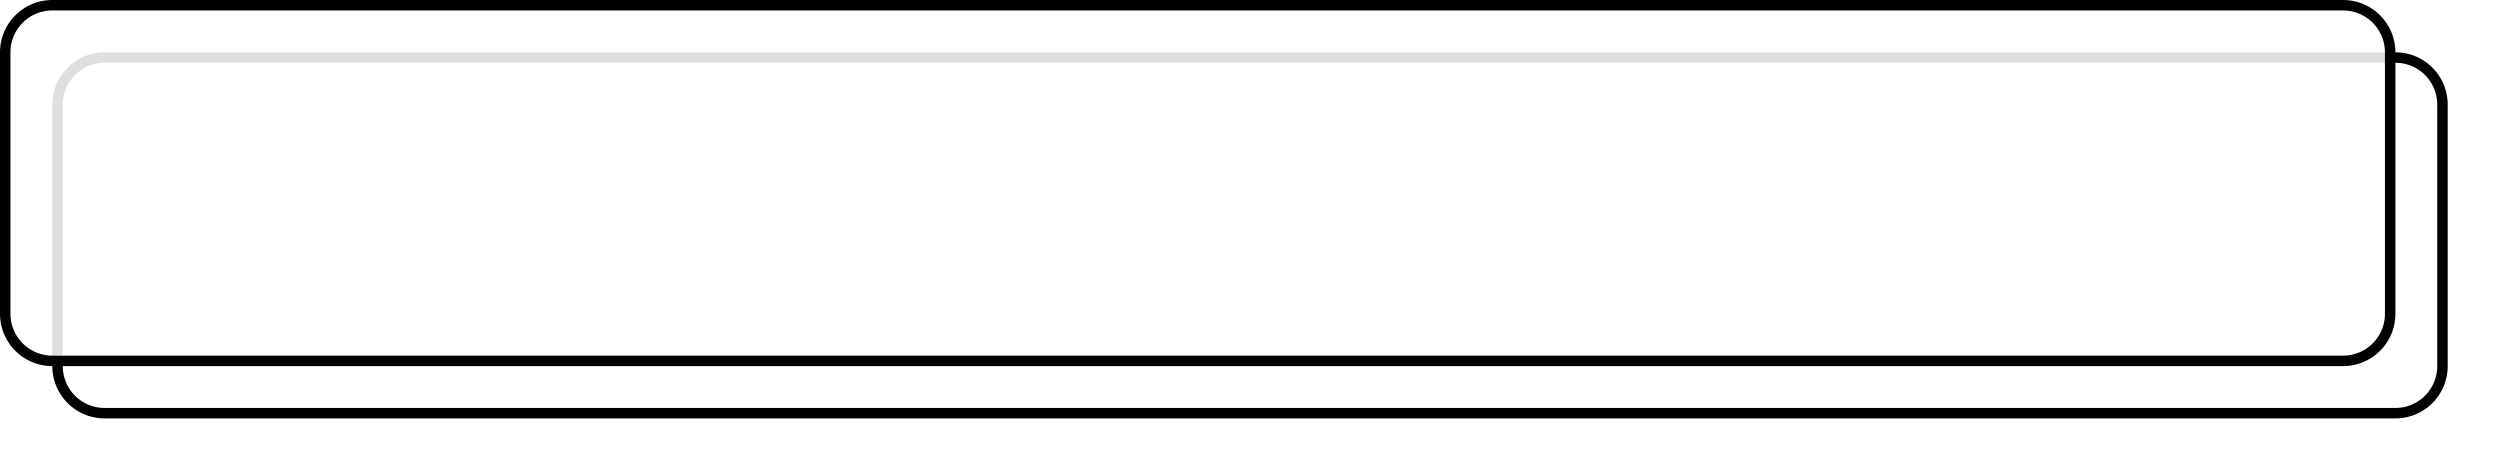 ﻿<?xml version="1.0" encoding="utf-8"?>
<svg version="1.1" xmlns:xlink="http://www.w3.org/1999/xlink" width="239px" height="45px" xmlns="http://www.w3.org/2000/svg">
  <defs>
    <filter x="143px" y="14px" width="239px" height="45px" filterUnits="userSpaceOnUse" id="filter82">
      <feOffset dx="5" dy="5" in="SourceAlpha" result="shadowOffsetInner" />
      <feGaussianBlur stdDeviation="2.5" in="shadowOffsetInner" result="shadowGaussian" />
      <feComposite in2="shadowGaussian" operator="atop" in="SourceAlpha" result="shadowComposite" />
      <feColorMatrix type="matrix" values="0 0 0 0 0  0 0 0 0 0  0 0 0 0 0  0 0 0 0.349 0  " in="shadowComposite" />
    </filter>
    <g id="widget83">
      <path d="M 143.5 19  A 4.5 4.5 0 0 1 148 14.5 L 367 14.5  A 4.5 4.5 0 0 1 371.5 19 L 371.5 44  A 4.5 4.5 0 0 1 367 48.5 L 148 48.5  A 4.5 4.5 0 0 1 143.5 44 L 143.5 19  Z " fill-rule="nonzero" fill="#ffffff" stroke="none" fill-opacity="0.875" />
      <path d="M 143.5 19  A 4.5 4.5 0 0 1 148 14.5 L 367 14.5  A 4.5 4.5 0 0 1 371.5 19 L 371.5 44  A 4.5 4.5 0 0 1 367 48.5 L 148 48.5  A 4.5 4.5 0 0 1 143.5 44 L 143.5 19  Z " stroke-width="1" stroke="#000000" fill="none" />
    </g>
  </defs>
  <g transform="matrix(1 0 0 1 -143 -14 )">
    <use xlink:href="#widget83" filter="url(#filter82)" />
    <use xlink:href="#widget83" />
  </g>
</svg>
